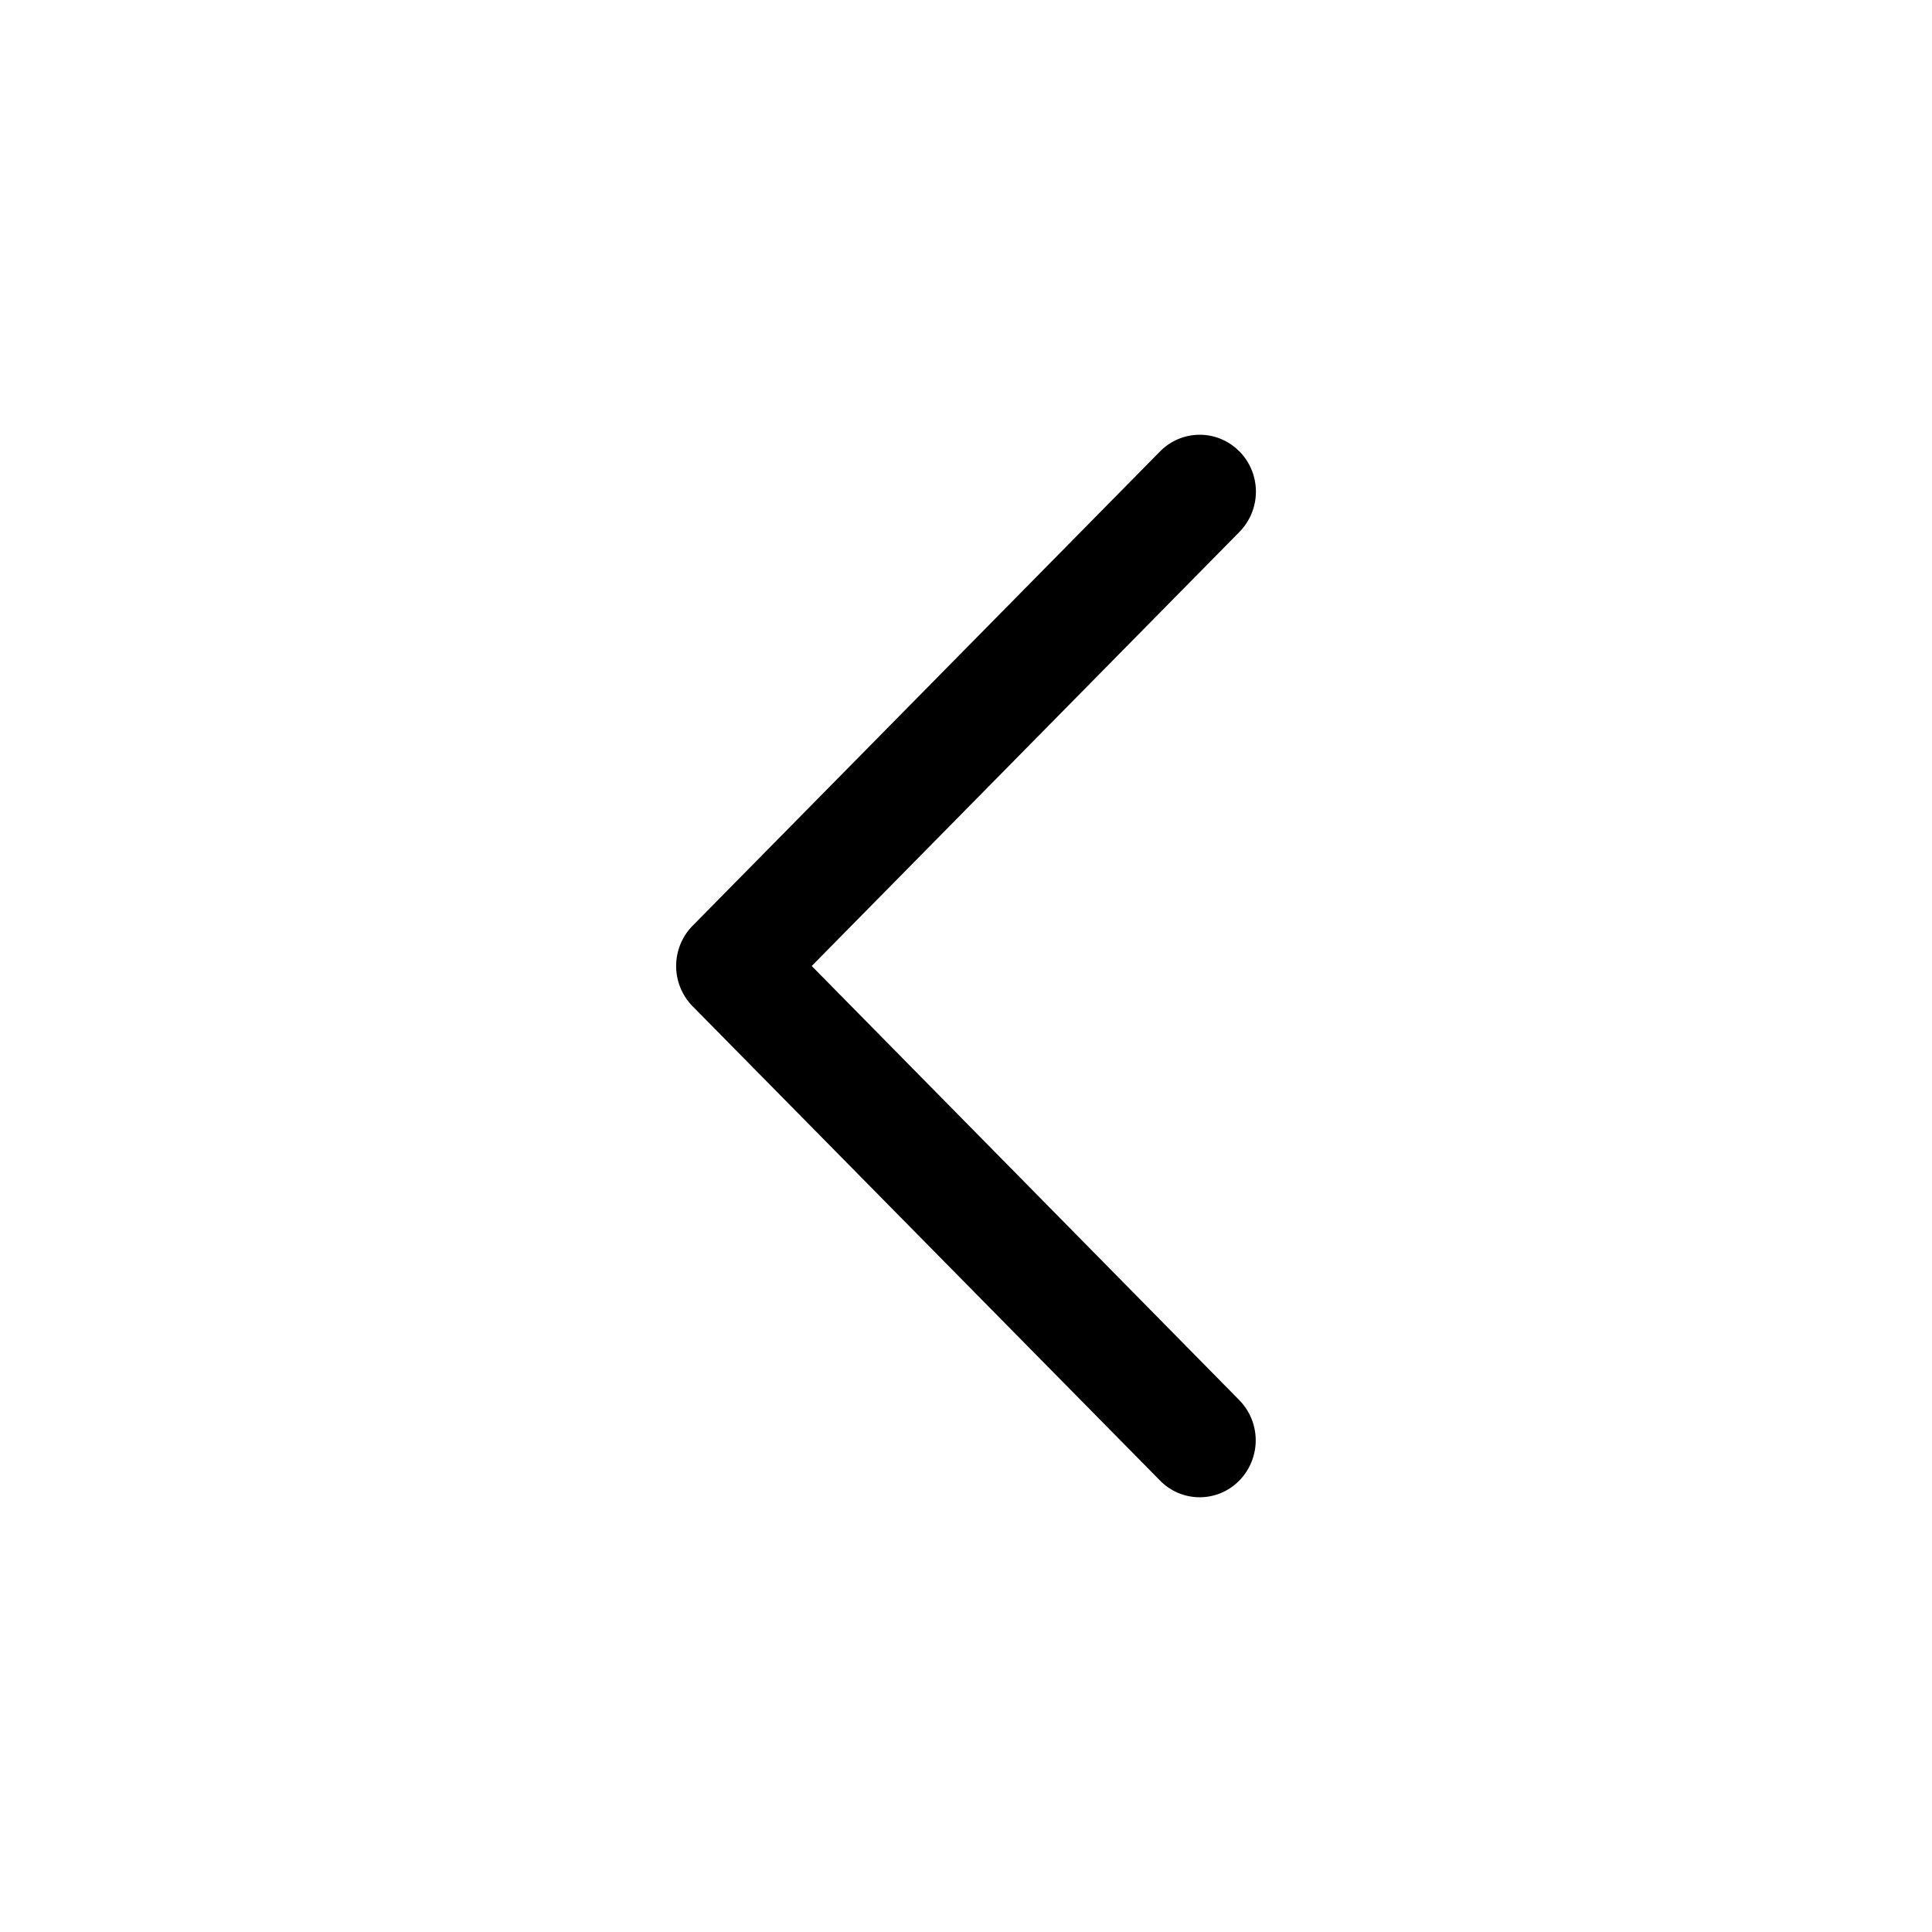 <svg xmlns="http://www.w3.org/2000/svg" width="20" height="20" fill="none"><path fill="currentColor" d="M12.83 4.673a.575.575 0 0 0-.821 0L7.17 9.583a.595.595 0 0 0 0 .834l4.839 4.91c.226.23.594.23.82 0a.595.595 0 0 0 0-.833L8.403 10l4.428-4.494a.595.595 0 0 0 0-.833Z"/></svg>